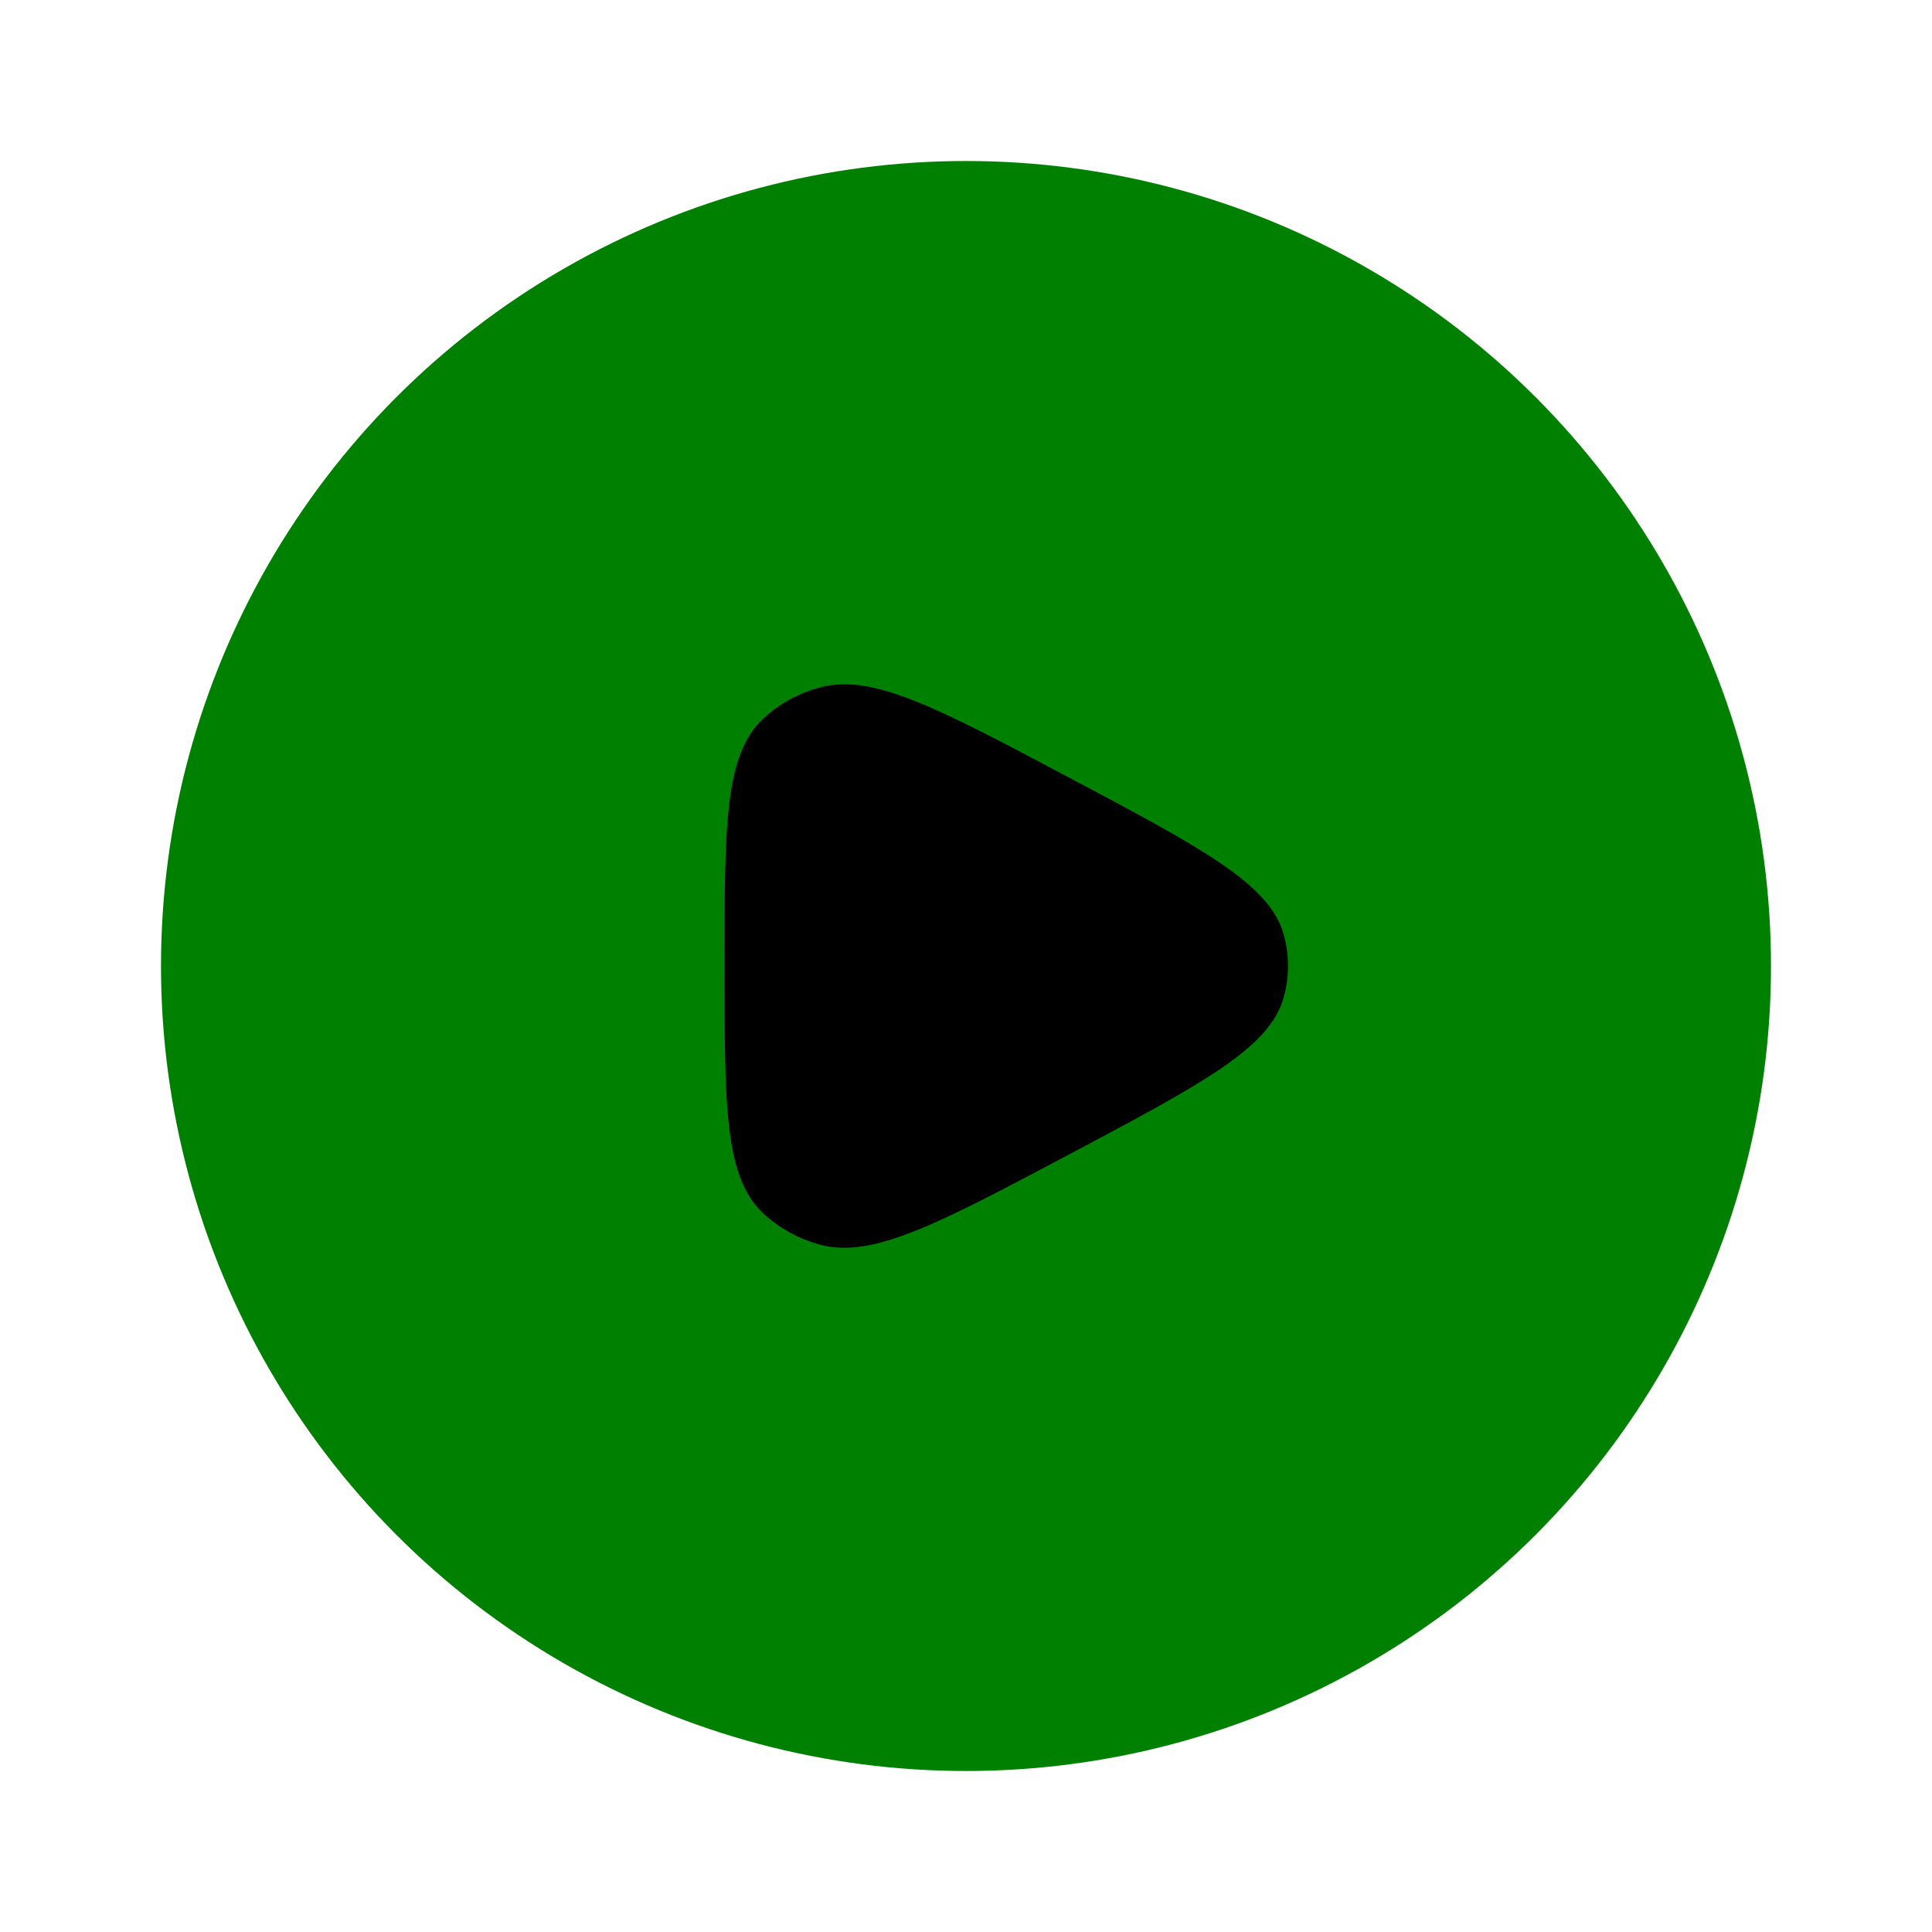 <svg xmlns="http://www.w3.org/2000/svg" viewBox="0 0 24 24" width="24" height="24">
  <!-- Circle with green fill (no border) -->
  <circle cx="12" cy="12" r="10" fill="green" />
  
  <!-- Triangle (play button) with black fill -->
  <path d="M15.945 12.395C15.769 13.021 14.933 13.464 13.263 14.35C11.648 15.206 10.841 15.635 10.19 15.463C9.921 15.391 9.676 15.256 9.478 15.07C9 14.62 9 13.746 9 12C9 10.254 9 9.38 9.478 8.93C9.676 8.744 9.921 8.609 10.19 8.538C10.841 8.365 11.648 8.794 13.263 9.65C14.933 10.536 15.769 10.979 15.945 11.605C16.018 11.864 16.018 12.136 15.945 12.395Z" 
        fill="black"/>
</svg>
